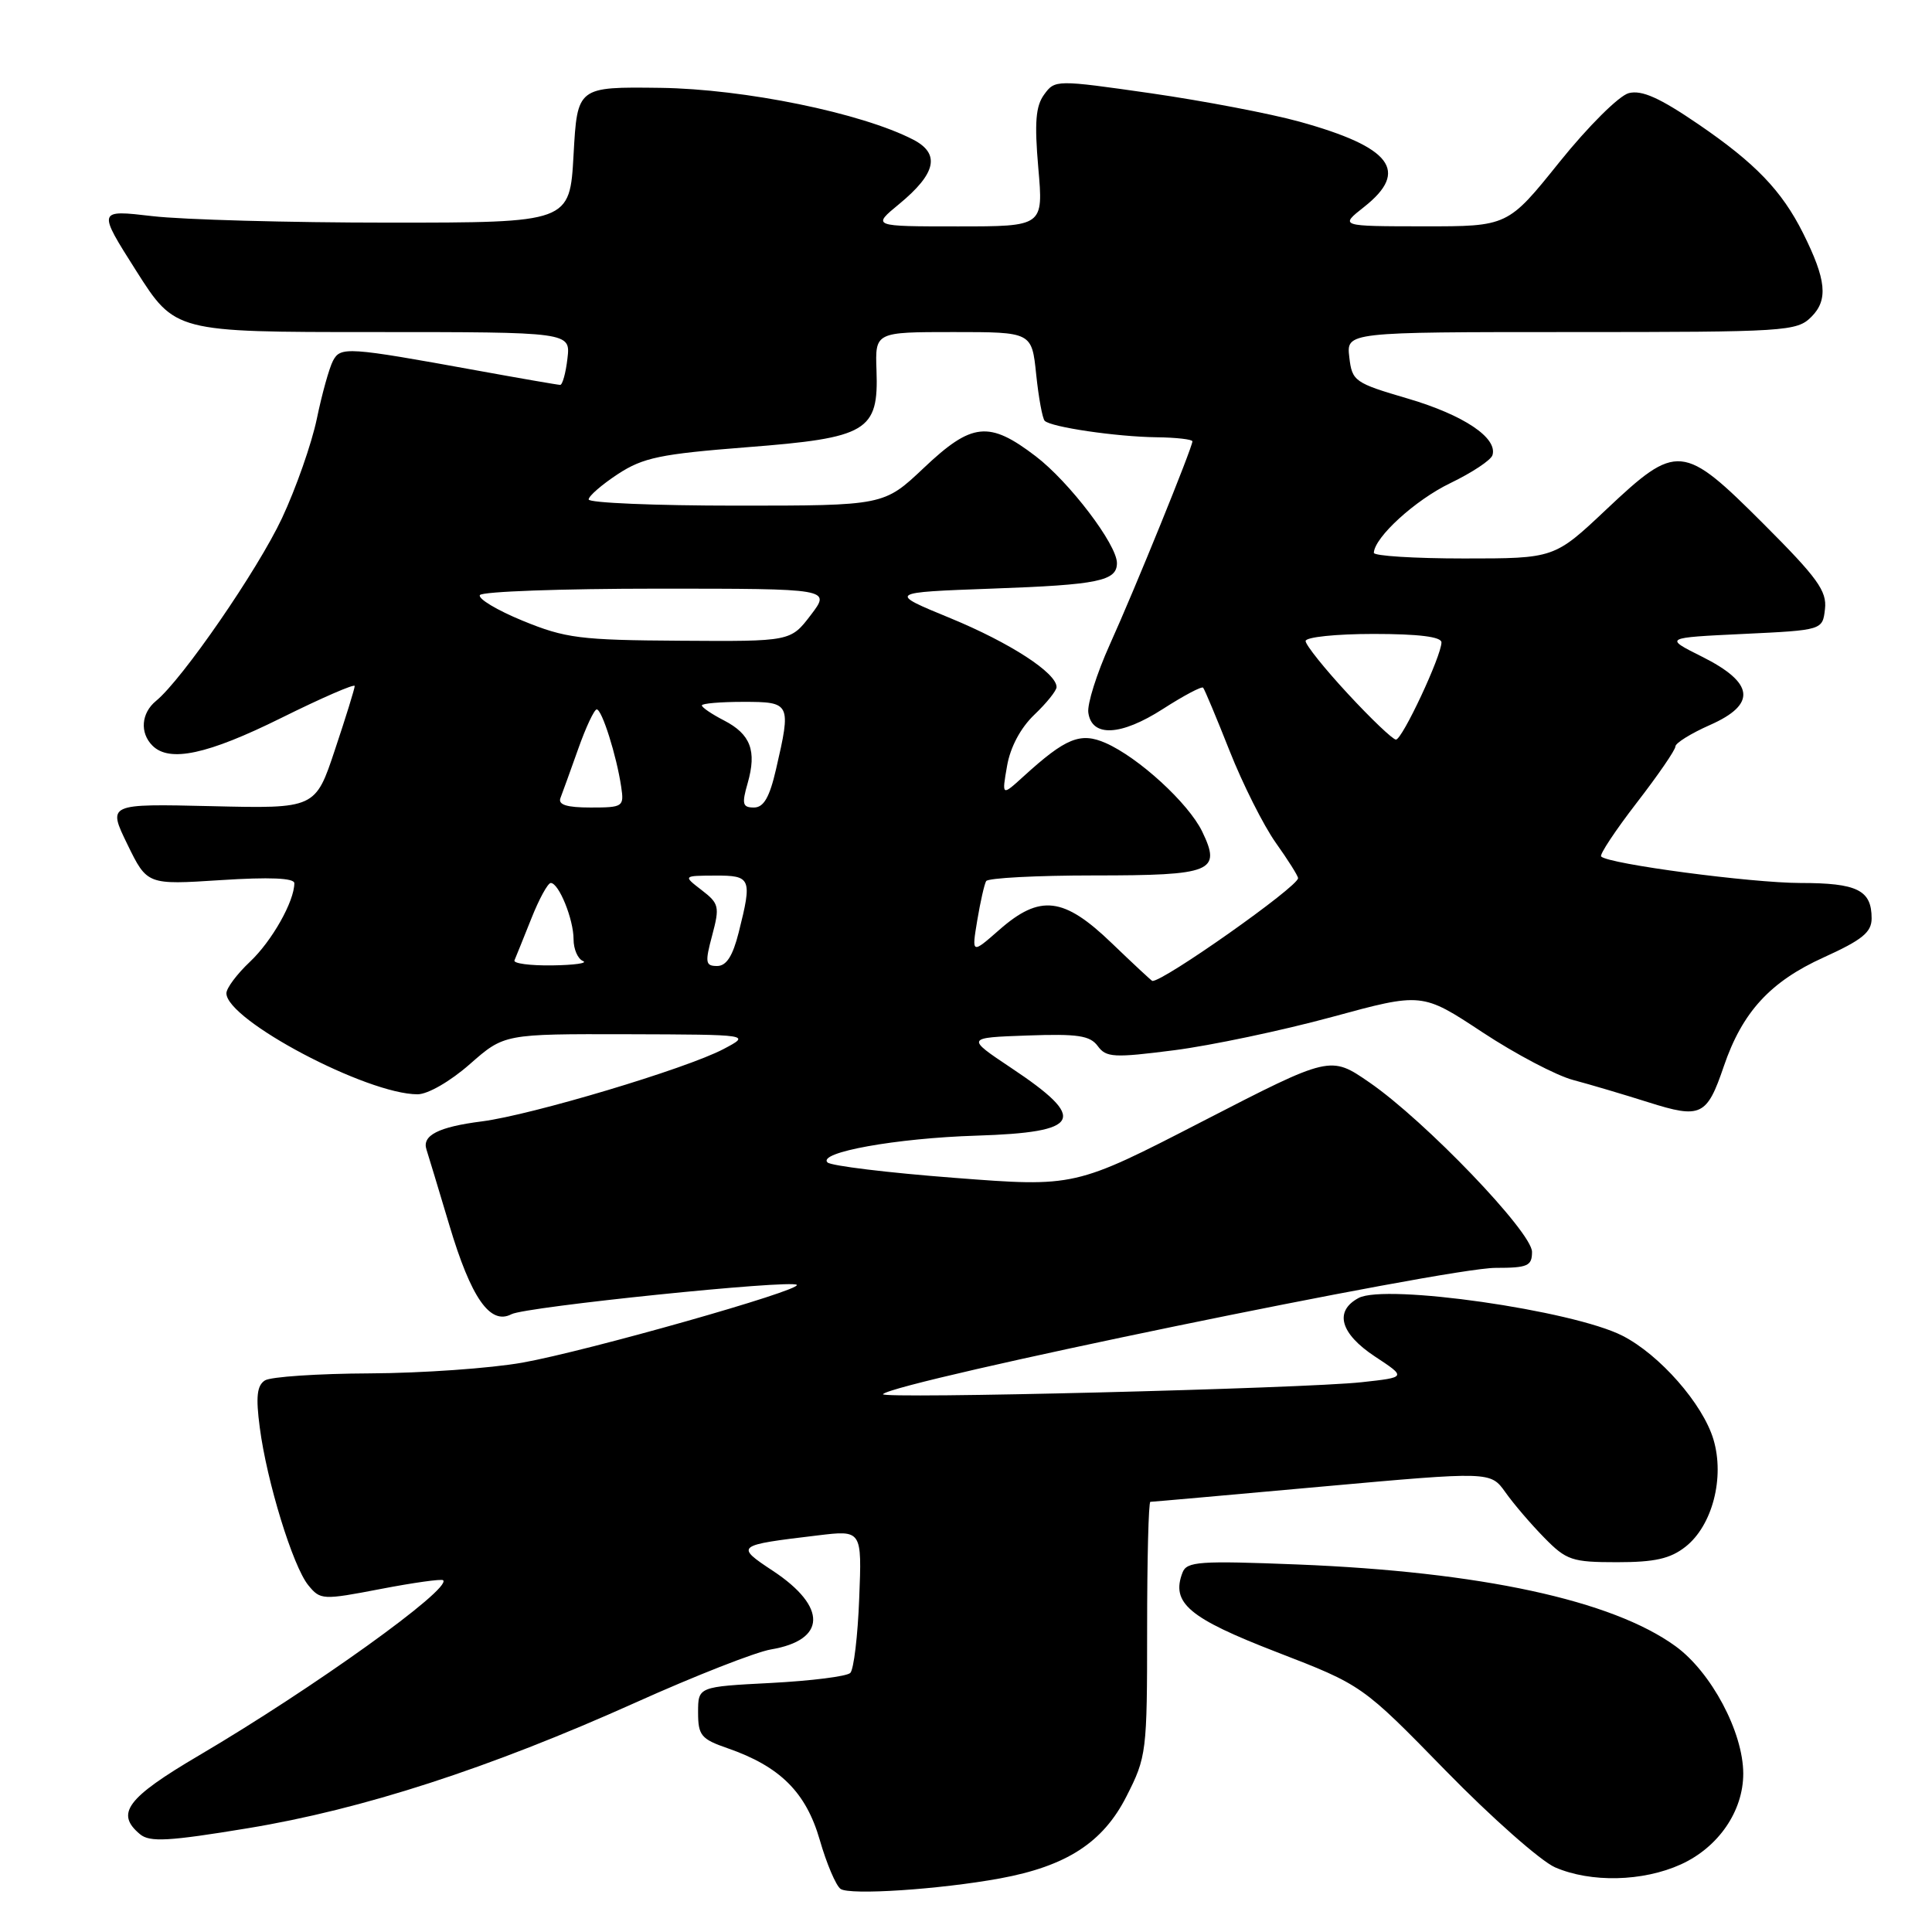 <?xml version="1.0" encoding="UTF-8" standalone="no"?>
<!DOCTYPE svg PUBLIC "-//W3C//DTD SVG 1.1//EN" "http://www.w3.org/Graphics/SVG/1.1/DTD/svg11.dtd" >
<svg xmlns="http://www.w3.org/2000/svg" xmlns:xlink="http://www.w3.org/1999/xlink" version="1.1" viewBox="0 0 256 256">
 <g >
 <path fill="currentColor"
d=" M 132.50 248.90 C 141.31 247.28 146.15 244.15 149.25 238.05 C 151.93 232.79 152.00 232.19 152.00 215.82 C 152.00 206.57 152.19 199.00 152.43 199.00 C 152.67 199.00 162.91 198.09 175.18 196.98 C 197.50 194.97 197.50 194.97 199.47 197.73 C 200.55 199.26 202.86 201.96 204.62 203.75 C 207.56 206.75 208.29 207.00 214.27 207.00 C 219.27 207.00 221.32 206.54 223.34 204.95 C 226.90 202.15 228.55 195.79 227.04 190.73 C 225.63 186.02 219.91 179.50 214.98 176.99 C 208.39 173.63 183.59 170.08 180.02 171.99 C 176.76 173.74 177.58 176.70 182.18 179.74 C 186.37 182.50 186.37 182.50 180.43 183.15 C 172.73 183.99 116.35 185.40 117.00 184.73 C 118.66 183.04 191.60 168.00 198.17 168.00 C 202.43 168.00 203.00 167.75 203.00 165.88 C 203.00 163.27 188.82 148.50 181.46 143.43 C 176.28 139.86 176.28 139.86 159.35 148.58 C 142.43 157.30 142.43 157.30 126.46 156.07 C 117.68 155.40 110.12 154.48 109.65 154.03 C 108.28 152.70 118.75 150.81 129.37 150.48 C 143.32 150.04 144.21 148.31 133.98 141.50 C 127.99 137.50 127.99 137.50 136.11 137.21 C 142.80 136.97 144.43 137.21 145.46 138.61 C 146.57 140.13 147.58 140.19 155.60 139.16 C 160.49 138.53 169.89 136.55 176.47 134.76 C 188.43 131.50 188.43 131.50 196.43 136.78 C 200.83 139.68 206.25 142.53 208.47 143.11 C 210.69 143.70 215.17 145.03 218.43 146.06 C 225.38 148.26 226.17 147.88 228.41 141.30 C 230.86 134.11 234.56 130.07 241.65 126.86 C 246.76 124.54 248.00 123.53 248.00 121.69 C 248.00 117.94 246.10 117.00 238.55 117.00 C 232.02 116.99 213.15 114.49 212.16 113.49 C 211.92 113.25 214.03 110.06 216.86 106.39 C 219.69 102.73 222.00 99.37 222.00 98.91 C 222.00 98.46 224.06 97.18 226.57 96.07 C 232.80 93.32 232.47 90.48 225.50 87.00 C 220.50 84.50 220.50 84.50 231.00 84.00 C 241.50 83.50 241.50 83.50 241.82 80.69 C 242.09 78.32 240.83 76.57 233.70 69.44 C 222.99 58.73 222.23 58.66 212.85 67.50 C 205.96 74.00 205.96 74.00 193.98 74.00 C 187.39 74.00 182.02 73.66 182.04 73.25 C 182.14 71.17 187.54 66.25 192.17 64.02 C 195.05 62.63 197.56 60.97 197.76 60.31 C 198.46 58.02 193.95 55.00 186.60 52.83 C 179.47 50.74 179.16 50.52 178.79 47.33 C 178.40 44.00 178.40 44.00 208.20 44.00 C 236.74 44.00 238.09 43.91 240.02 41.98 C 242.27 39.73 242.00 37.07 238.91 30.88 C 236.09 25.26 232.59 21.62 225.07 16.48 C 219.92 12.96 217.55 11.90 215.82 12.34 C 214.53 12.68 210.46 16.72 206.64 21.47 C 199.79 30.00 199.79 30.00 188.64 29.99 C 177.50 29.98 177.50 29.98 180.75 27.42 C 186.78 22.66 184.38 19.50 172.18 16.12 C 168.35 15.06 159.50 13.37 152.51 12.36 C 139.94 10.56 139.79 10.56 138.36 12.52 C 137.23 14.06 137.06 16.23 137.58 22.25 C 138.26 30.00 138.26 30.00 126.90 30.00 C 115.54 30.00 115.54 30.00 119.15 27.03 C 124.06 22.98 124.62 20.37 121.00 18.50 C 114.17 14.97 98.65 11.79 87.50 11.64 C 76.50 11.50 76.50 11.50 76.00 20.50 C 75.50 29.50 75.50 29.50 51.50 29.50 C 38.30 29.50 24.22 29.11 20.20 28.64 C 12.91 27.79 12.91 27.79 18.05 35.89 C 23.20 44.00 23.20 44.00 49.40 44.00 C 75.60 44.00 75.60 44.00 75.19 47.50 C 74.97 49.42 74.53 51.00 74.23 51.00 C 73.93 51.00 68.92 50.13 63.09 49.07 C 46.02 45.97 45.12 45.91 44.12 47.81 C 43.63 48.74 42.66 52.20 41.98 55.50 C 41.29 58.80 39.21 64.72 37.37 68.65 C 34.15 75.52 24.16 90.02 20.68 92.87 C 18.71 94.48 18.50 97.10 20.20 98.80 C 22.46 101.06 27.50 99.97 37.25 95.14 C 42.61 92.48 47.00 90.57 47.00 90.90 C 47.00 91.23 45.83 95.02 44.39 99.32 C 41.79 107.15 41.79 107.15 28.02 106.82 C 14.26 106.50 14.26 106.50 16.88 111.88 C 19.50 117.25 19.50 117.25 29.25 116.62 C 35.72 116.20 39.00 116.34 39.00 117.03 C 39.00 119.44 36.02 124.71 33.12 127.44 C 31.41 129.05 30.00 130.93 30.00 131.61 C 30.00 135.16 48.61 145.00 55.33 145.00 C 56.69 145.00 59.67 143.28 62.26 141.00 C 66.81 137.00 66.81 137.00 83.15 137.04 C 99.50 137.09 99.50 137.09 95.88 139.00 C 90.95 141.61 70.42 147.75 63.85 148.59 C 58.10 149.32 55.89 150.45 56.51 152.32 C 56.72 152.97 58.09 157.48 59.54 162.34 C 62.42 172.00 64.95 175.62 67.77 174.14 C 69.65 173.15 104.86 169.53 105.58 170.25 C 106.28 170.95 77.80 179.02 69.26 180.55 C 64.99 181.31 55.88 181.95 49.00 181.98 C 42.12 182.01 35.87 182.43 35.11 182.91 C 34.05 183.58 33.88 185.07 34.42 189.15 C 35.35 196.31 38.81 207.55 40.85 210.05 C 42.45 212.01 42.73 212.03 50.43 210.55 C 54.79 209.71 58.52 209.19 58.72 209.39 C 59.86 210.52 41.50 223.70 26.39 232.59 C 16.79 238.24 15.25 240.30 18.56 243.05 C 19.85 244.12 22.36 243.98 32.84 242.25 C 48.04 239.75 64.79 234.32 84.21 225.60 C 92.07 222.06 100.14 218.90 102.15 218.56 C 109.50 217.32 109.63 212.93 102.45 208.17 C 97.38 204.82 97.47 204.75 108.35 203.45 C 114.21 202.74 114.21 202.74 113.85 211.79 C 113.66 216.77 113.13 221.21 112.67 221.67 C 112.22 222.13 107.49 222.72 102.17 223.00 C 92.50 223.50 92.50 223.50 92.50 226.90 C 92.50 229.95 92.90 230.44 96.41 231.65 C 103.35 234.06 106.79 237.47 108.62 243.79 C 109.52 246.93 110.77 249.86 111.38 250.29 C 112.60 251.15 124.52 250.36 132.50 248.90 Z  M 222.73 247.04 C 227.70 244.78 231.00 239.98 230.99 235.00 C 230.98 229.51 226.74 221.55 222.00 218.12 C 213.60 212.03 196.18 208.27 171.91 207.30 C 158.95 206.79 157.25 206.90 156.69 208.37 C 155.14 212.40 157.51 214.40 169.14 218.90 C 180.50 223.29 180.50 223.29 191.55 234.61 C 197.63 240.84 204.16 246.60 206.05 247.43 C 210.80 249.49 217.69 249.33 222.73 247.04 Z  M 147.32 124.98 C 140.95 118.84 137.81 118.47 132.41 123.21 C 128.75 126.42 128.75 126.42 129.49 121.96 C 129.90 119.51 130.43 117.16 130.67 116.75 C 130.92 116.34 137.34 116.00 144.94 116.00 C 160.66 116.00 161.87 115.51 159.29 110.17 C 157.46 106.41 150.88 100.38 146.50 98.45 C 143.16 96.99 141.22 97.78 135.62 102.88 C 132.74 105.50 132.74 105.50 133.44 101.50 C 133.87 99.00 135.23 96.45 137.06 94.70 C 138.68 93.16 140.00 91.51 140.00 91.04 C 140.00 89.17 133.85 85.18 125.95 81.92 C 117.63 78.50 117.63 78.50 131.57 77.99 C 145.53 77.49 148.00 76.98 148.00 74.61 C 148.00 72.15 141.69 63.85 137.23 60.45 C 131.05 55.73 128.78 55.97 122.41 62.00 C 117.12 67.00 117.12 67.00 97.56 67.00 C 86.80 67.00 78.00 66.63 78.00 66.18 C 78.00 65.73 79.74 64.22 81.87 62.82 C 85.22 60.63 87.50 60.16 98.97 59.26 C 114.96 58.02 116.43 57.15 116.14 49.06 C 115.96 44.00 115.96 44.00 126.34 44.00 C 136.72 44.00 136.72 44.00 137.30 49.61 C 137.62 52.69 138.13 55.46 138.43 55.76 C 139.27 56.60 147.91 57.87 153.25 57.94 C 155.86 57.97 158.00 58.22 158.00 58.48 C 158.00 59.29 150.36 78.11 147.04 85.44 C 145.32 89.26 144.04 93.31 144.21 94.44 C 144.67 97.71 148.52 97.52 154.08 93.95 C 156.83 92.18 159.23 90.91 159.42 91.12 C 159.61 91.33 161.19 95.10 162.93 99.50 C 164.67 103.90 167.42 109.37 169.04 111.66 C 170.67 113.95 172.00 116.06 172.00 116.36 C 172.00 117.49 154.08 130.13 152.69 129.98 C 152.59 129.97 150.17 127.72 147.32 124.98 Z  M 68.17 127.25 C 68.35 126.83 69.35 124.36 70.39 121.75 C 71.42 119.14 72.59 117.00 72.98 117.00 C 74.05 117.00 76.00 121.80 76.00 124.46 C 76.00 125.77 76.56 127.06 77.25 127.34 C 77.94 127.62 76.10 127.88 73.17 127.92 C 70.23 127.96 67.98 127.66 68.17 127.25 Z  M 94.37 123.93 C 95.38 120.14 95.28 119.72 92.98 117.95 C 90.50 116.04 90.50 116.04 94.75 116.02 C 99.53 116.00 99.69 116.37 97.88 123.56 C 97.09 126.69 96.25 128.00 95.02 128.00 C 93.47 128.00 93.40 127.55 94.37 123.93 Z  M 74.26 105.75 C 74.53 105.06 75.58 102.14 76.61 99.25 C 77.63 96.36 78.74 94.00 79.07 94.00 C 79.76 94.00 81.70 100.13 82.31 104.25 C 82.71 106.90 82.56 107.00 78.25 107.00 C 75.09 107.00 73.93 106.63 74.26 105.75 Z  M 99.07 103.77 C 100.29 99.49 99.47 97.29 95.93 95.46 C 94.32 94.63 93.00 93.74 93.00 93.47 C 93.00 93.21 95.47 93.00 98.50 93.00 C 104.77 93.00 104.85 93.17 102.83 101.92 C 101.97 105.66 101.19 107.00 99.90 107.00 C 98.39 107.00 98.27 106.54 99.07 103.77 Z  M 178.61 91.94 C 175.52 88.61 173.00 85.46 173.00 84.94 C 173.00 84.42 177.03 84.00 182.00 84.00 C 188.00 84.00 191.00 84.38 191.00 85.12 C 191.00 86.91 185.81 98.00 184.97 98.00 C 184.56 98.00 181.69 95.27 178.61 91.94 Z  M 69.28 82.26 C 65.86 80.86 63.30 79.32 63.59 78.85 C 63.88 78.38 74.46 78.00 87.11 78.00 C 110.10 78.00 110.10 78.00 107.43 81.50 C 104.76 85.00 104.76 85.00 90.13 84.90 C 76.87 84.82 74.92 84.57 69.28 82.26 Z "/>
</g>
</svg>